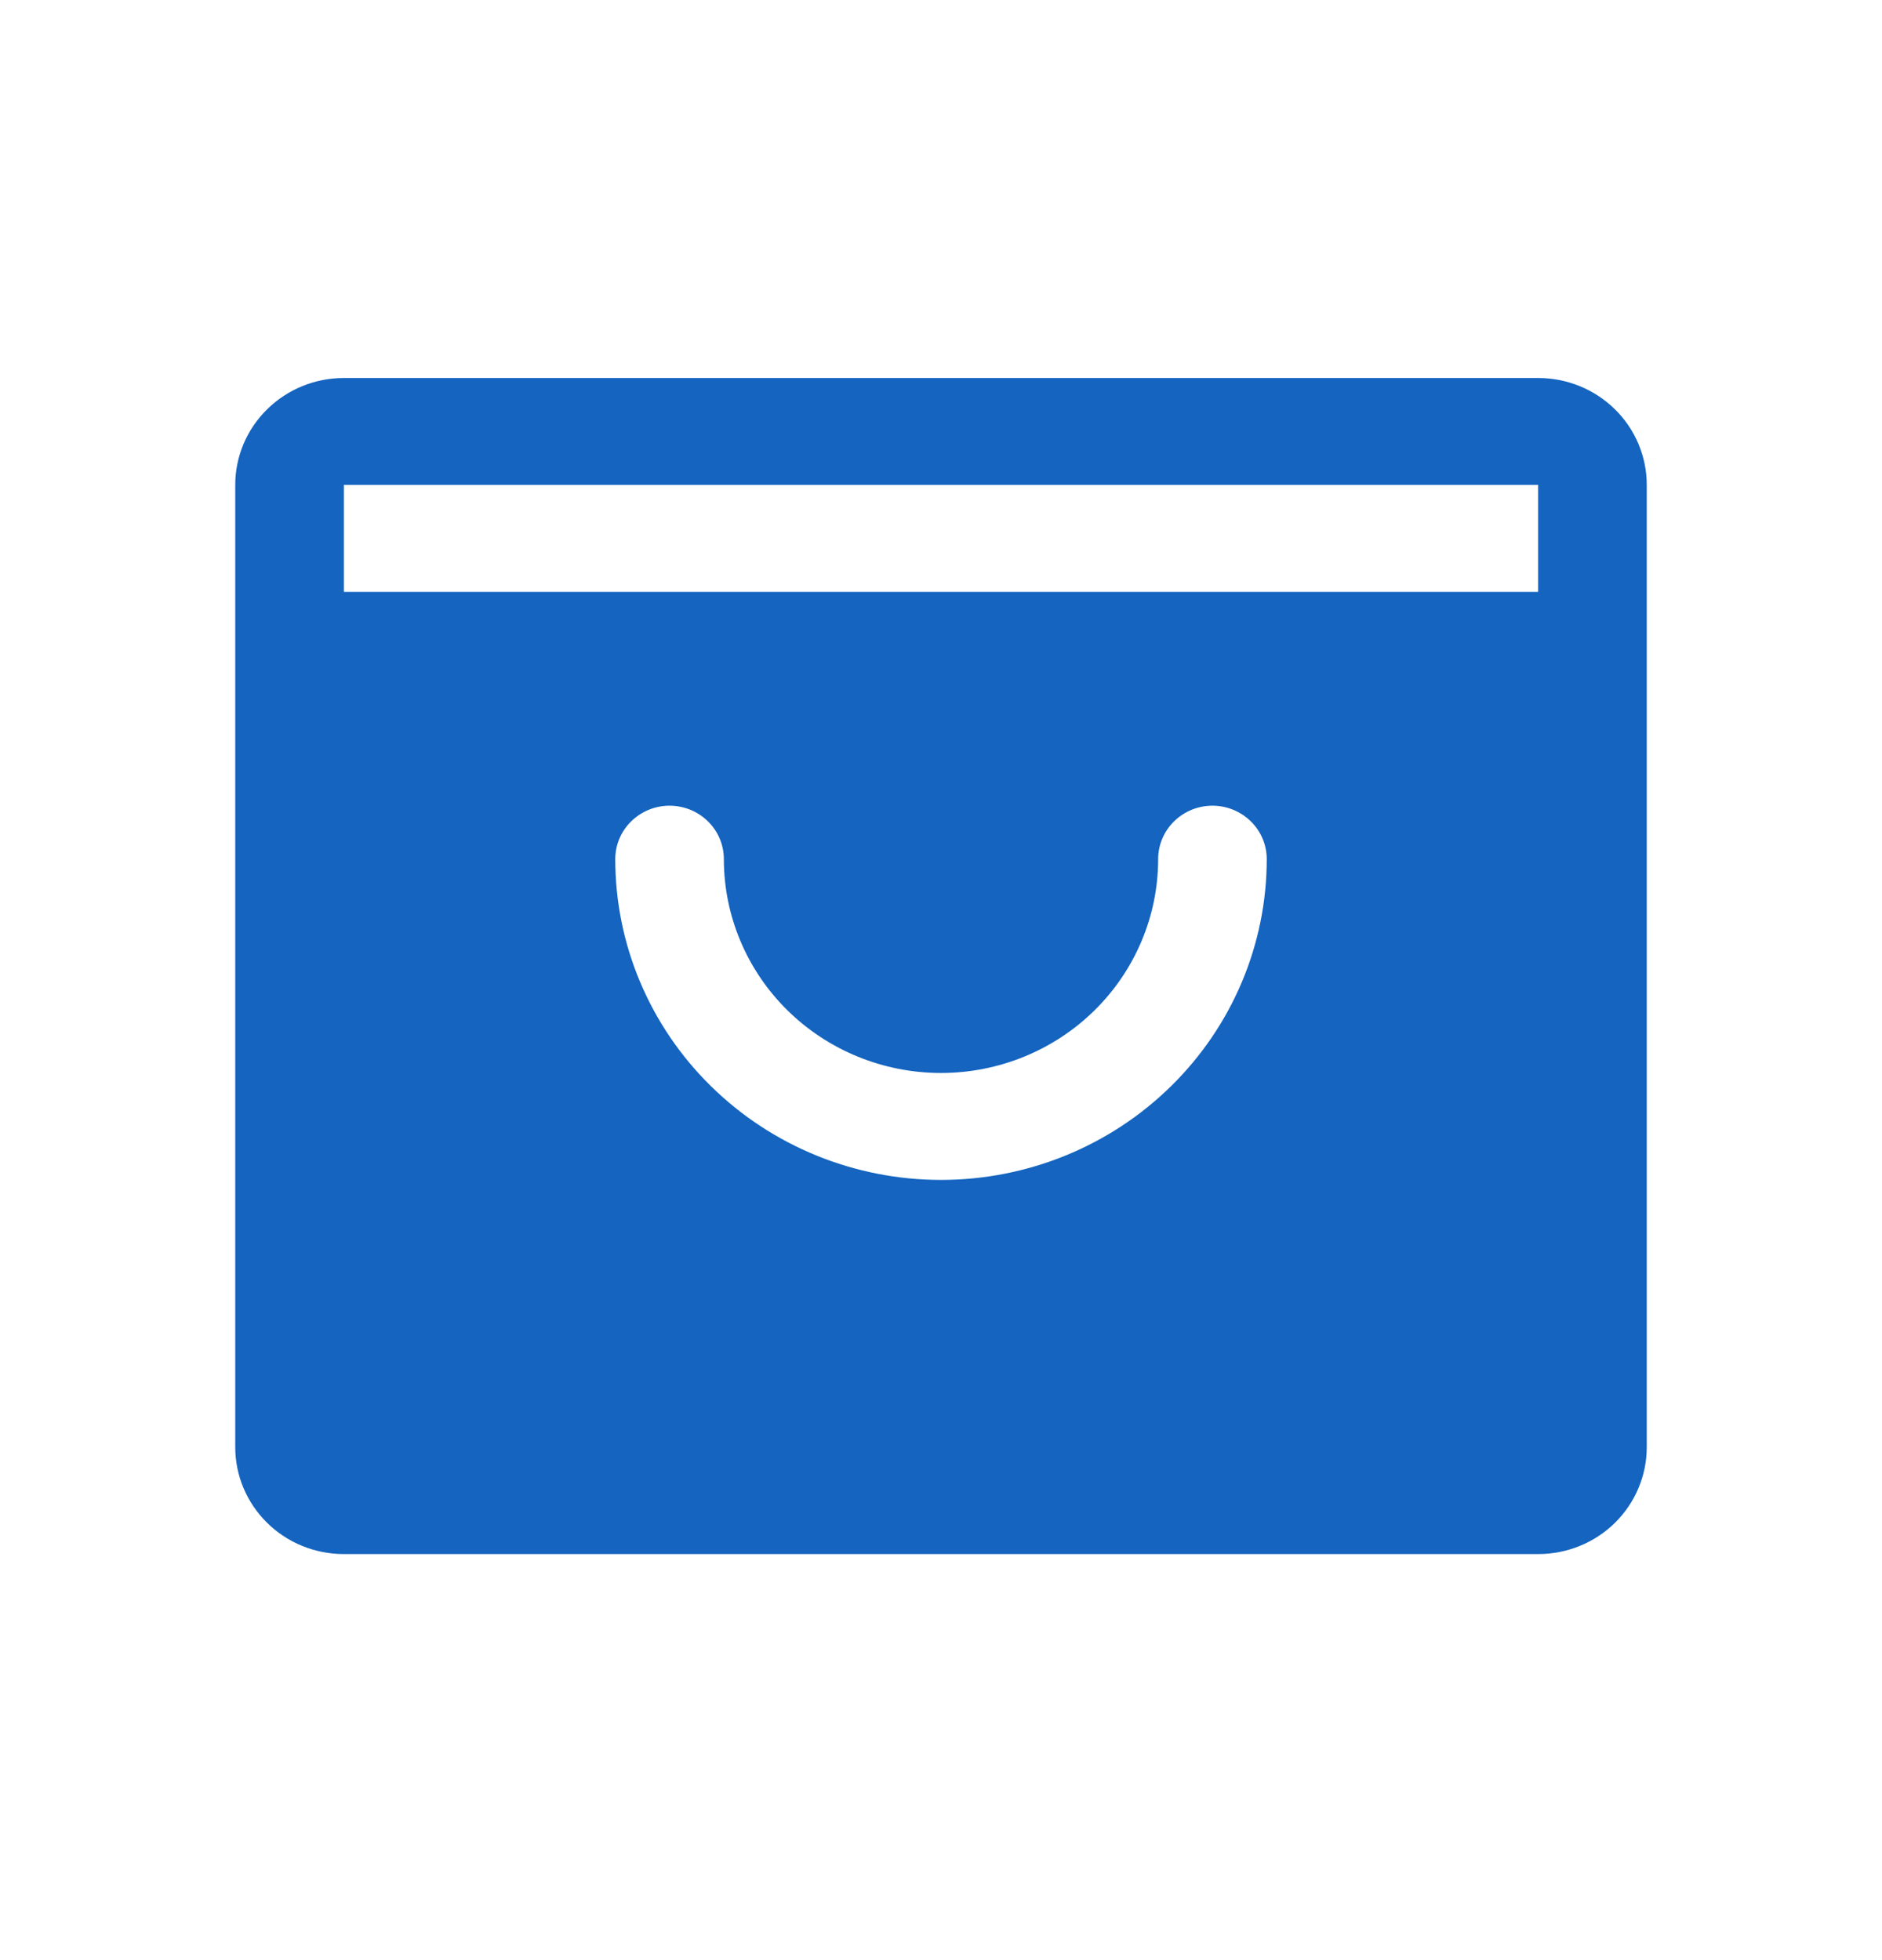 <svg width="24" height="25" viewBox="0 0 24 25" fill="none" xmlns="http://www.w3.org/2000/svg">
<path d="M19.615 4.821H4.385C4.017 4.821 3.665 4.965 3.406 5.221C3.146 5.476 3 5.823 3 6.185V18.458C3 18.819 3.146 19.166 3.406 19.422C3.665 19.678 4.017 19.821 4.385 19.821H19.615C19.983 19.821 20.335 19.678 20.595 19.422C20.854 19.166 21 18.819 21 18.458V6.185C21 5.823 20.854 5.476 20.595 5.221C20.335 4.965 19.983 4.821 19.615 4.821ZM12 15.049C10.898 15.049 9.842 14.618 9.063 13.85C8.284 13.083 7.846 12.043 7.846 10.958C7.846 10.777 7.919 10.603 8.049 10.476C8.179 10.348 8.355 10.276 8.538 10.276C8.722 10.276 8.898 10.348 9.028 10.476C9.158 10.603 9.231 10.777 9.231 10.958C9.231 11.681 9.523 12.375 10.042 12.886C10.561 13.398 11.266 13.685 12 13.685C12.734 13.685 13.439 13.398 13.958 12.886C14.477 12.375 14.769 11.681 14.769 10.958C14.769 10.777 14.842 10.603 14.972 10.476C15.102 10.348 15.278 10.276 15.461 10.276C15.645 10.276 15.821 10.348 15.951 10.476C16.081 10.603 16.154 10.777 16.154 10.958C16.154 12.043 15.716 13.083 14.937 13.85C14.158 14.618 13.102 15.049 12 15.049ZM4.385 7.549V6.185H19.615V7.549H4.385Z" fill="#1464C0"/>
</svg>
